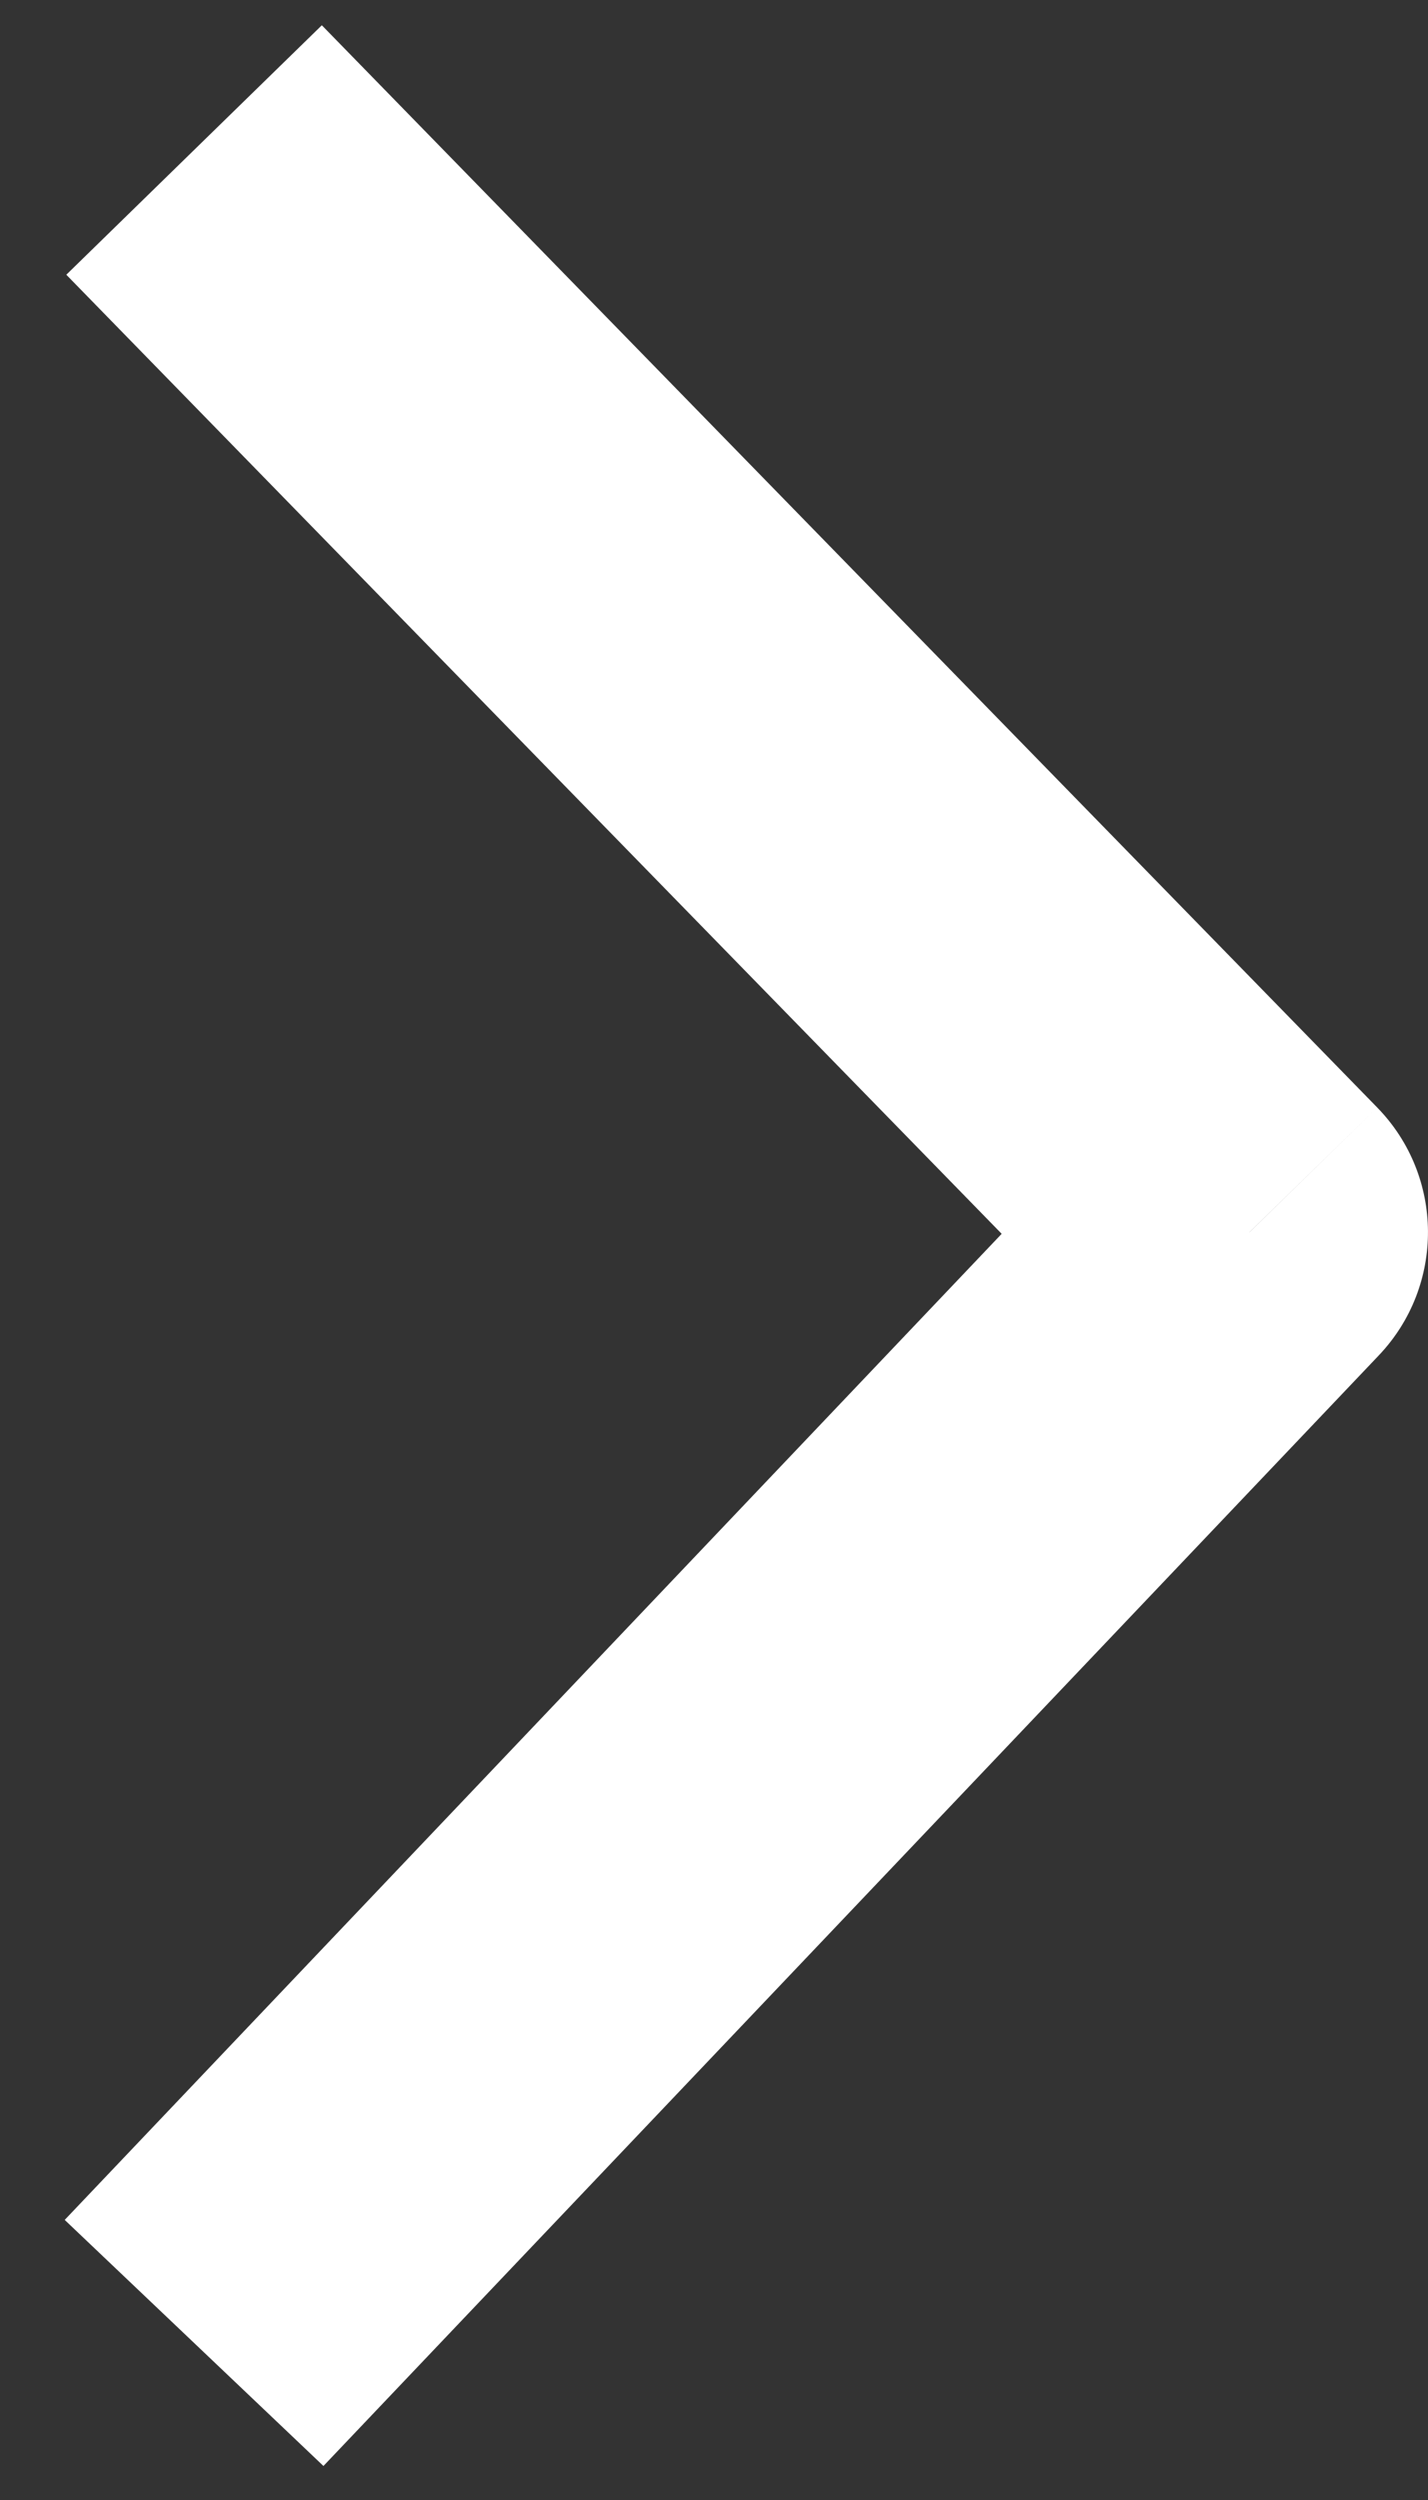 <svg width="16" height="28" viewBox="0 0 16 28" fill="none" xmlns="http://www.w3.org/2000/svg">
<rect x="0" y="0" width="16" height="28" fill="#333333" stroke="none"/>
<path d="M14 13.801L15.45 15.179C16.19 14.399 16.182 13.174 15.431 12.404L14 13.801ZM15.431 12.404L3.606 0.283L0.743 3.077L12.568 15.197L15.431 12.404ZM3.624 27.619L15.45 15.179L12.55 12.423L0.725 24.863L3.624 27.619Z" fill="white"/>
</svg>
